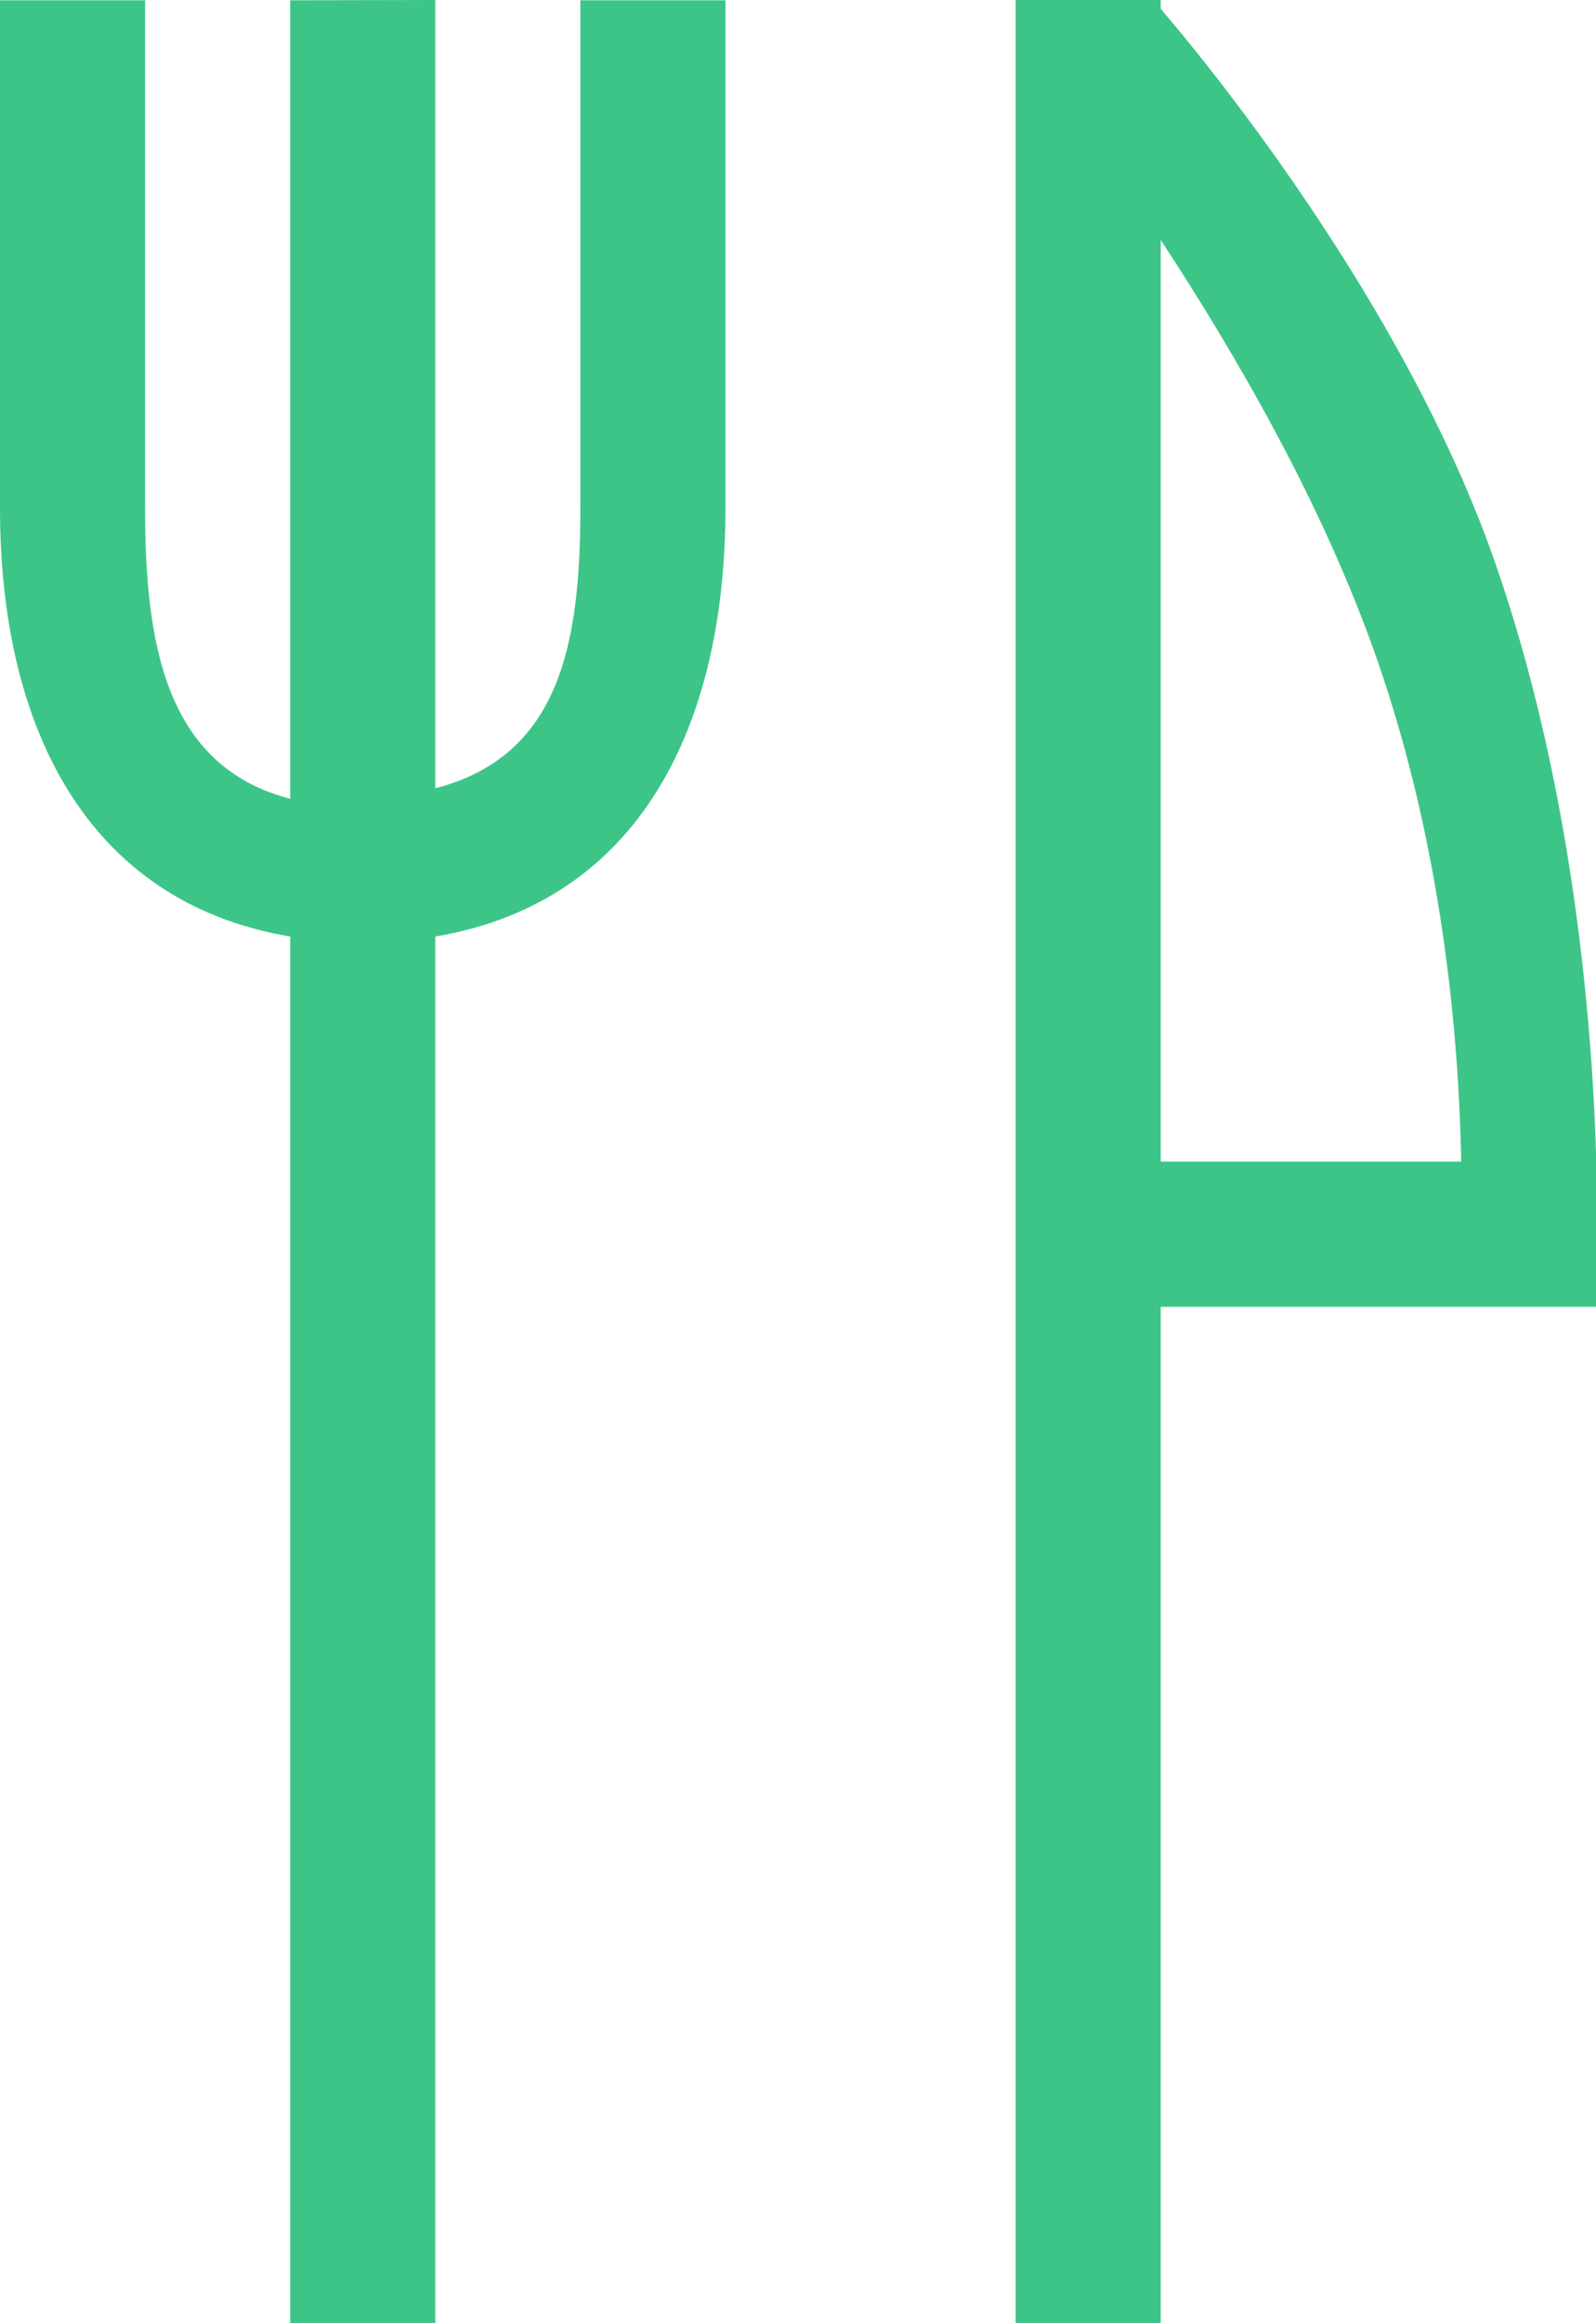 <?xml version="1.0" encoding="UTF-8"?>
<svg width="11px" height="16px" viewBox="0 0 11 16" version="1.1" xmlns="http://www.w3.org/2000/svg" xmlns:xlink="http://www.w3.org/1999/xlink">
    <!-- Generator: Sketch 50 (54983) - http://www.bohemiancoding.com/sketch -->
    <title>Fill 1</title>
    <desc>Created with Sketch.</desc>
    <defs></defs>
    <g id="Volunteering" stroke="none" stroke-width="1" fill="none" fill-rule="evenodd">
        <g id="volunteer-detail---desktop" transform="translate(-1065, -408)" fill="#3DC587">
            <g id="::-habilidades" transform="translate(1063, 266)">
                <g id="::-lista" transform="translate(0, 15)">
                    <g id="::-item" transform="translate(2, 106)">
                        <path d="M3,27.45 L3,37 L2,37 L2,27.45 C0.583,27.21 0,25.986 0,24.5 L0,21.5 L0,21.002 L1,21.002 L1,21.5 L1,24.5 C1,25.43 1.139,26.278 2,26.501 L2,21.002 L3,21 L3,26.429 C3.861,26.206 4,25.43 4,24.5 L4,21.5 L4,21.002 L5,21.002 L5,21.5 L5,24.5 C5,25.986 4.417,27.21 3,27.45 M8,22.653 L8,29 L10.071,29 C10.055,28.139 9.942,26.832 9.488,25.533 C9.122,24.484 8.521,23.445 8,22.653 M11.002,29.735 L11,29.735 L11,30 L8,30 L8,37 L7,37 L7,30 L7,29 L7,21.269 L6.997,21.266 L7,21.265 L7,21 L8,21 L8,21.061 C8.263,21.367 9.669,23.055 10.302,24.867 C11.118,27.203 11.002,29.735 11.002,29.735" id="Fill-1"></path>
                    </g>
                </g>
            </g>
        </g>
    </g>
</svg>